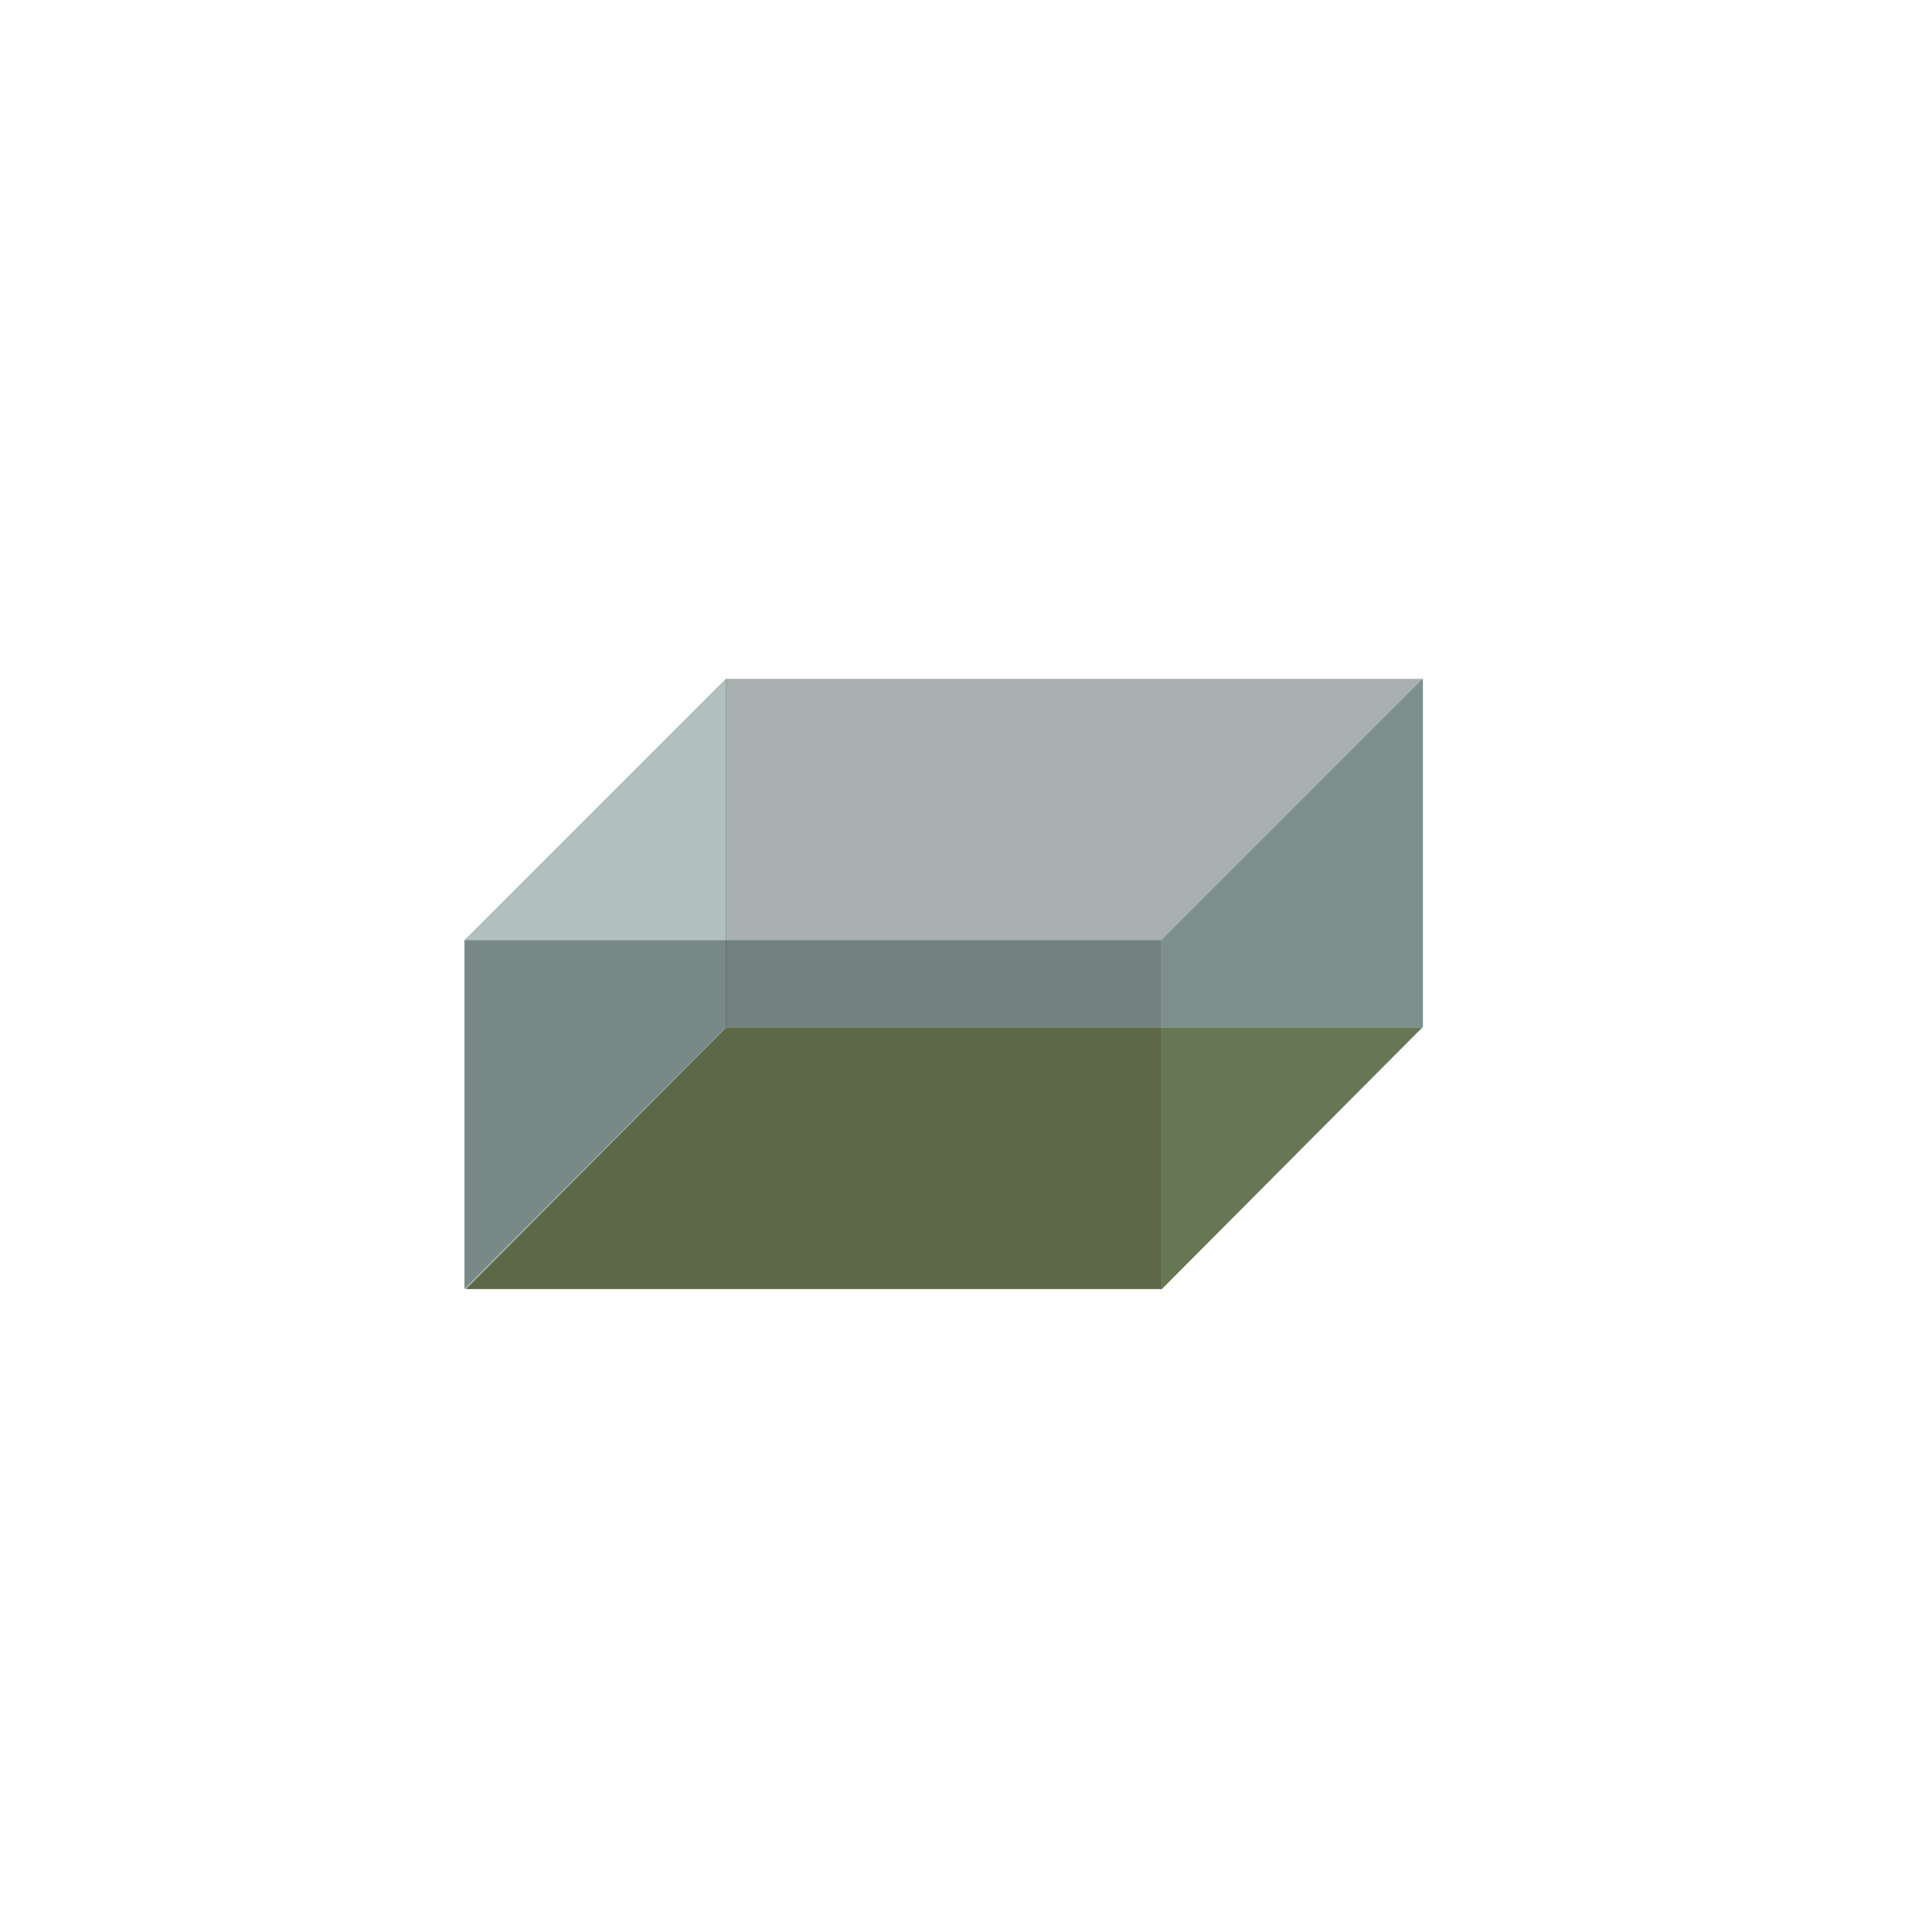 <?xml version="1.0" encoding="UTF-8"?>
<!-- Created with Inkscape (http://www.inkscape.org/) -->
<svg id="svg8" width="500" height="500" version="1.1" viewBox="0 0 500 500" xmlns="http://www.w3.org/2000/svg" xmlns:cc="http://creativecommons.org/ns#" xmlns:dc="http://purl.org/dc/elements/1.1/" xmlns:rdf="http://www.w3.org/1999/02/22-rdf-syntax-ns#">
 <g id="g5161" transform="translate(463.05 -413.96)">
  <g id="g5102" transform="matrix(.451 0 0 .451 454.33 530.35)">
   <rect id="rect4579-5-3-2-0-9-3" transform="matrix(1 0 -.705 .709 0 0)" x="-1287.7" y="467.72" width="399.32" height="211.65" fill="#6e7435" fill-opacity=".846"/>
   <g fill-opacity=".392">
    <rect id="rect4579-5-3-9-4" x="-1617.7" y="131.48" width="400" height="200" fill="#203632"/>
    <rect id="rect4579-5-5-6-6" transform="matrix(.707 -.707 0 1 0 0)" x="-2499.9" y="-1486.2" width="212.13" height="200" fill="#385e57"/>
    <rect id="rect4579-5-5-4-4" transform="matrix(.707 -.707 0 1 0 0)" x="-1934.2" y="-1086.2" width="212.13" height="200" fill="#385e57"/>
    <rect id="rect4579-5-3-5" x="-1767.7" y="281.48" width="400" height="200" fill="#203633"/>
   </g>
  </g>
 </g>
</svg>
